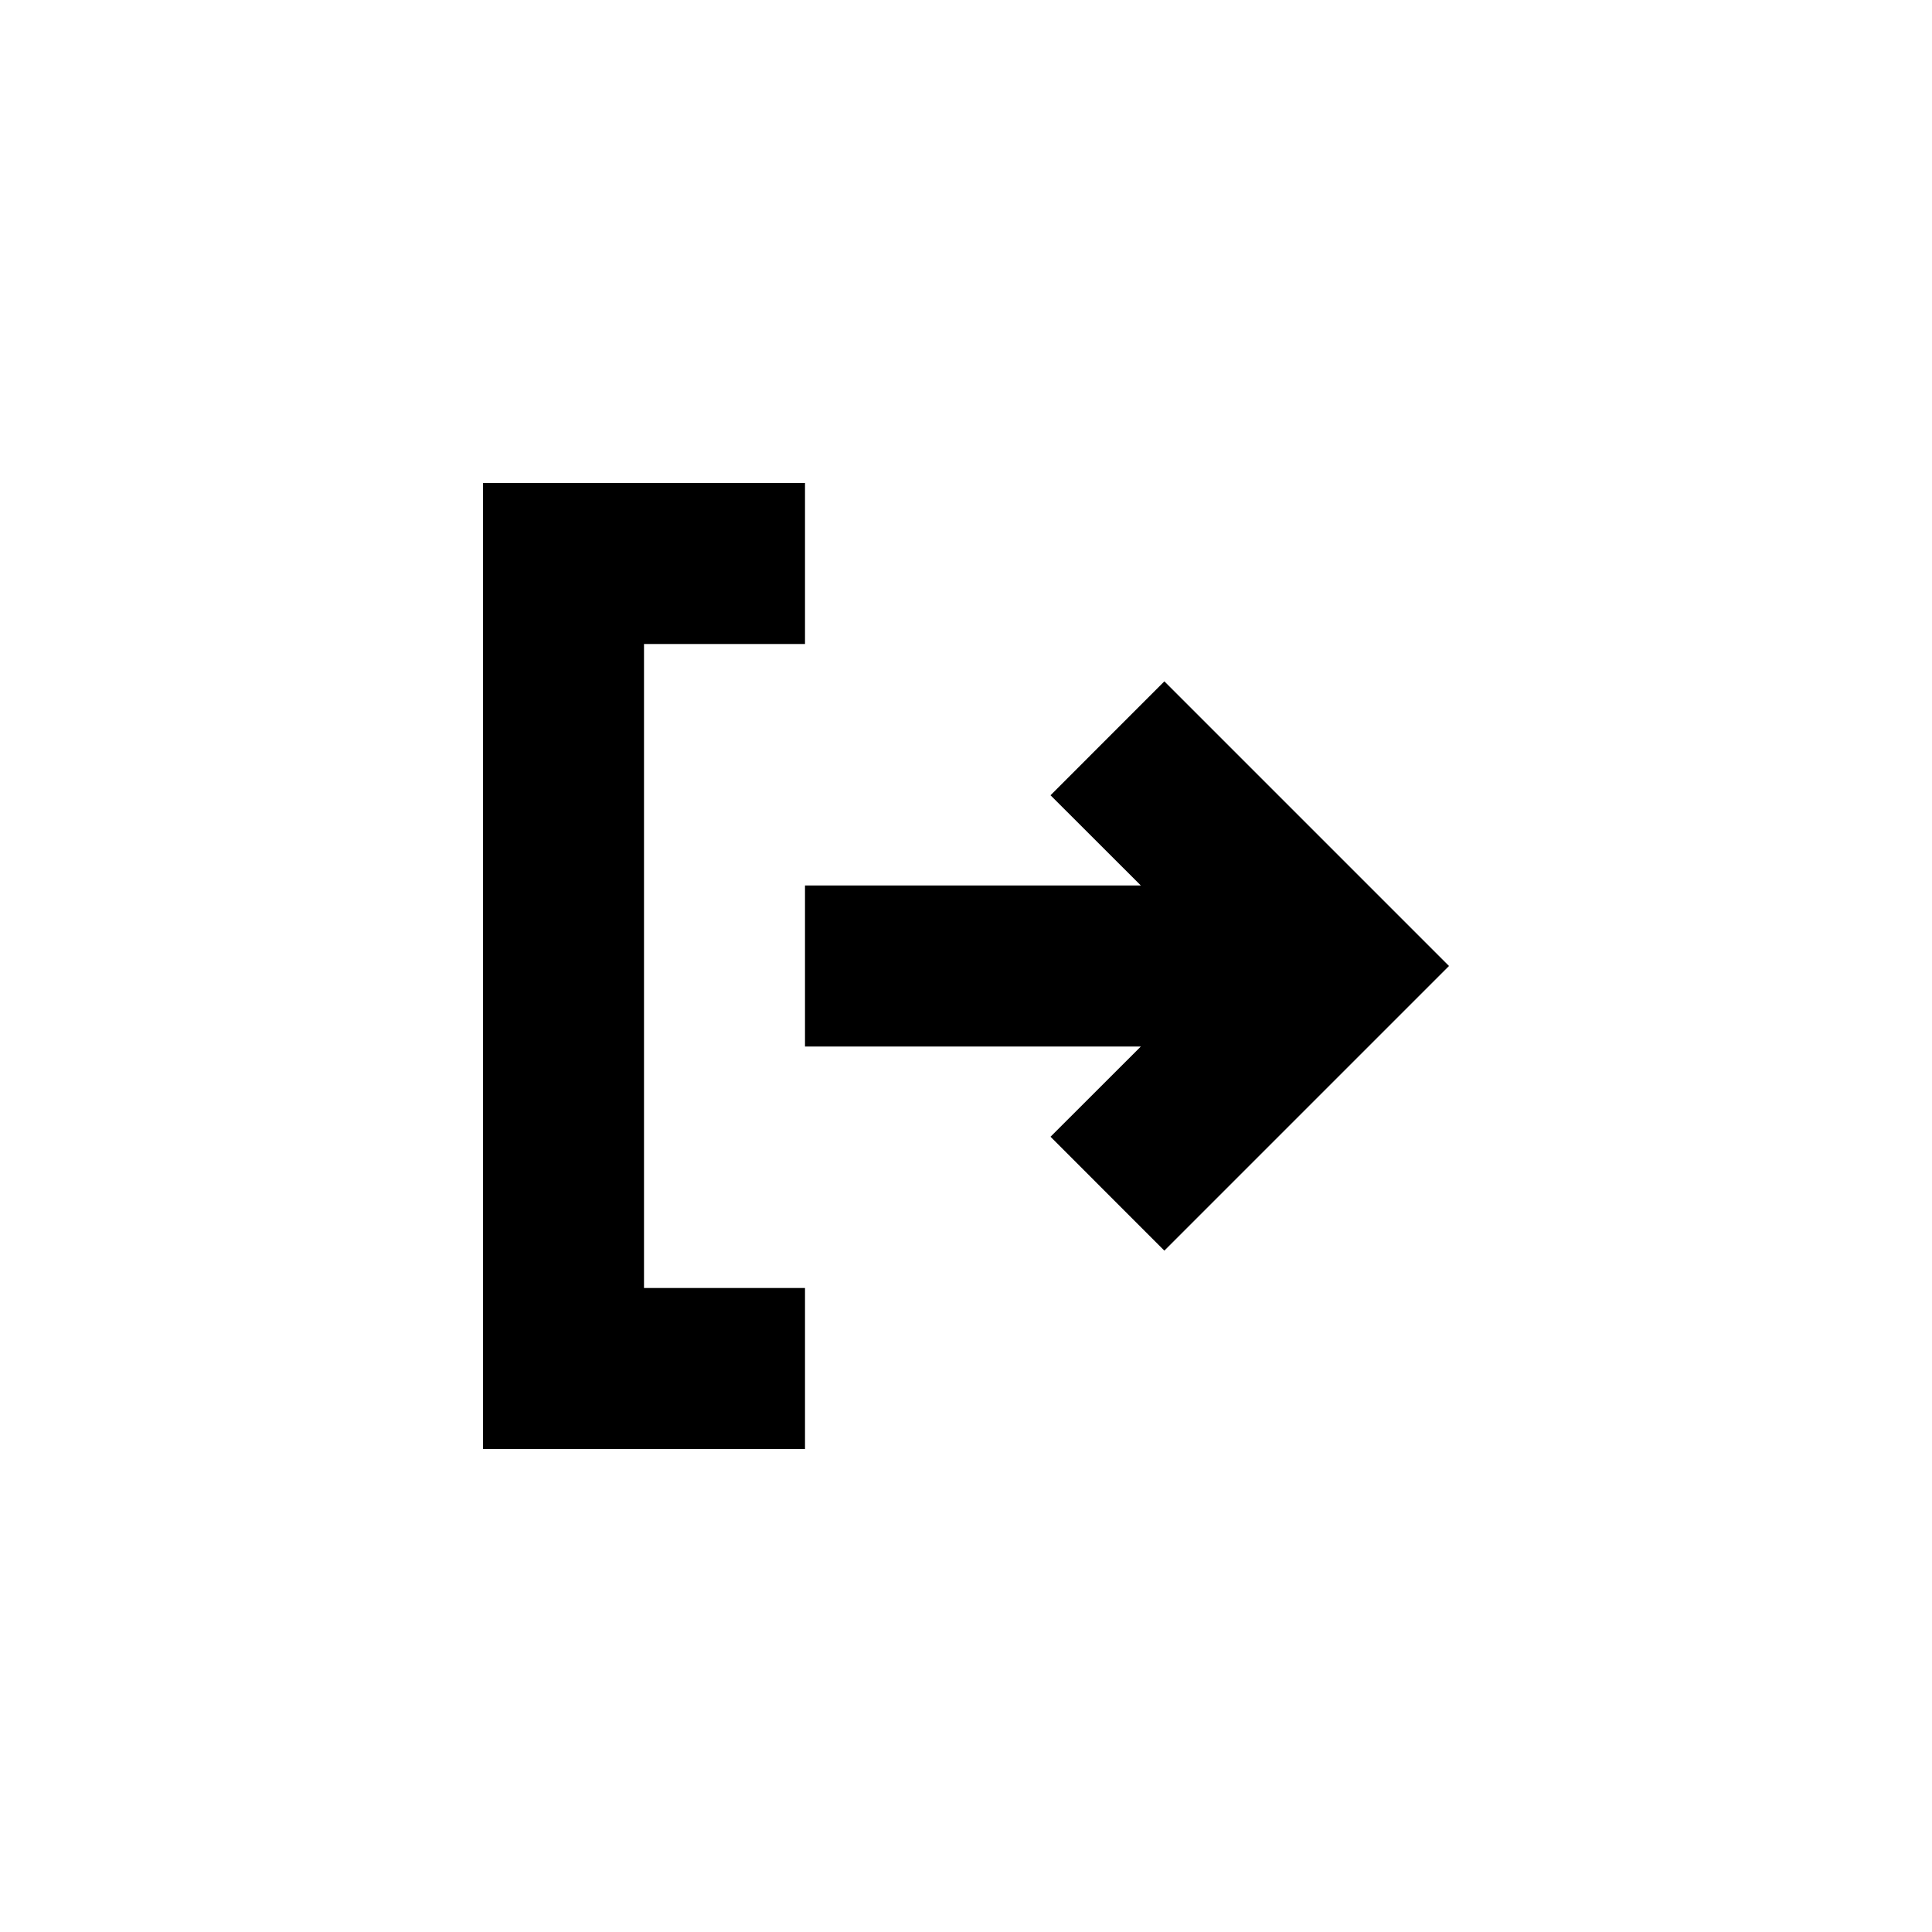 <svg width="24" height="24" viewBox="0 0 24 24" fill="none" xmlns="http://www.w3.org/2000/svg">
<path d="M6 6L6 18H10V16H8L8 8L10 8V6H6Z" fill="black"/>
<path d="M13.05 9.879L14.464 8.464L18 12L14.464 15.536L13.05 14.121L14.172 13L10 13V11L14.172 11L13.05 9.879Z" fill="black"/>
</svg>
